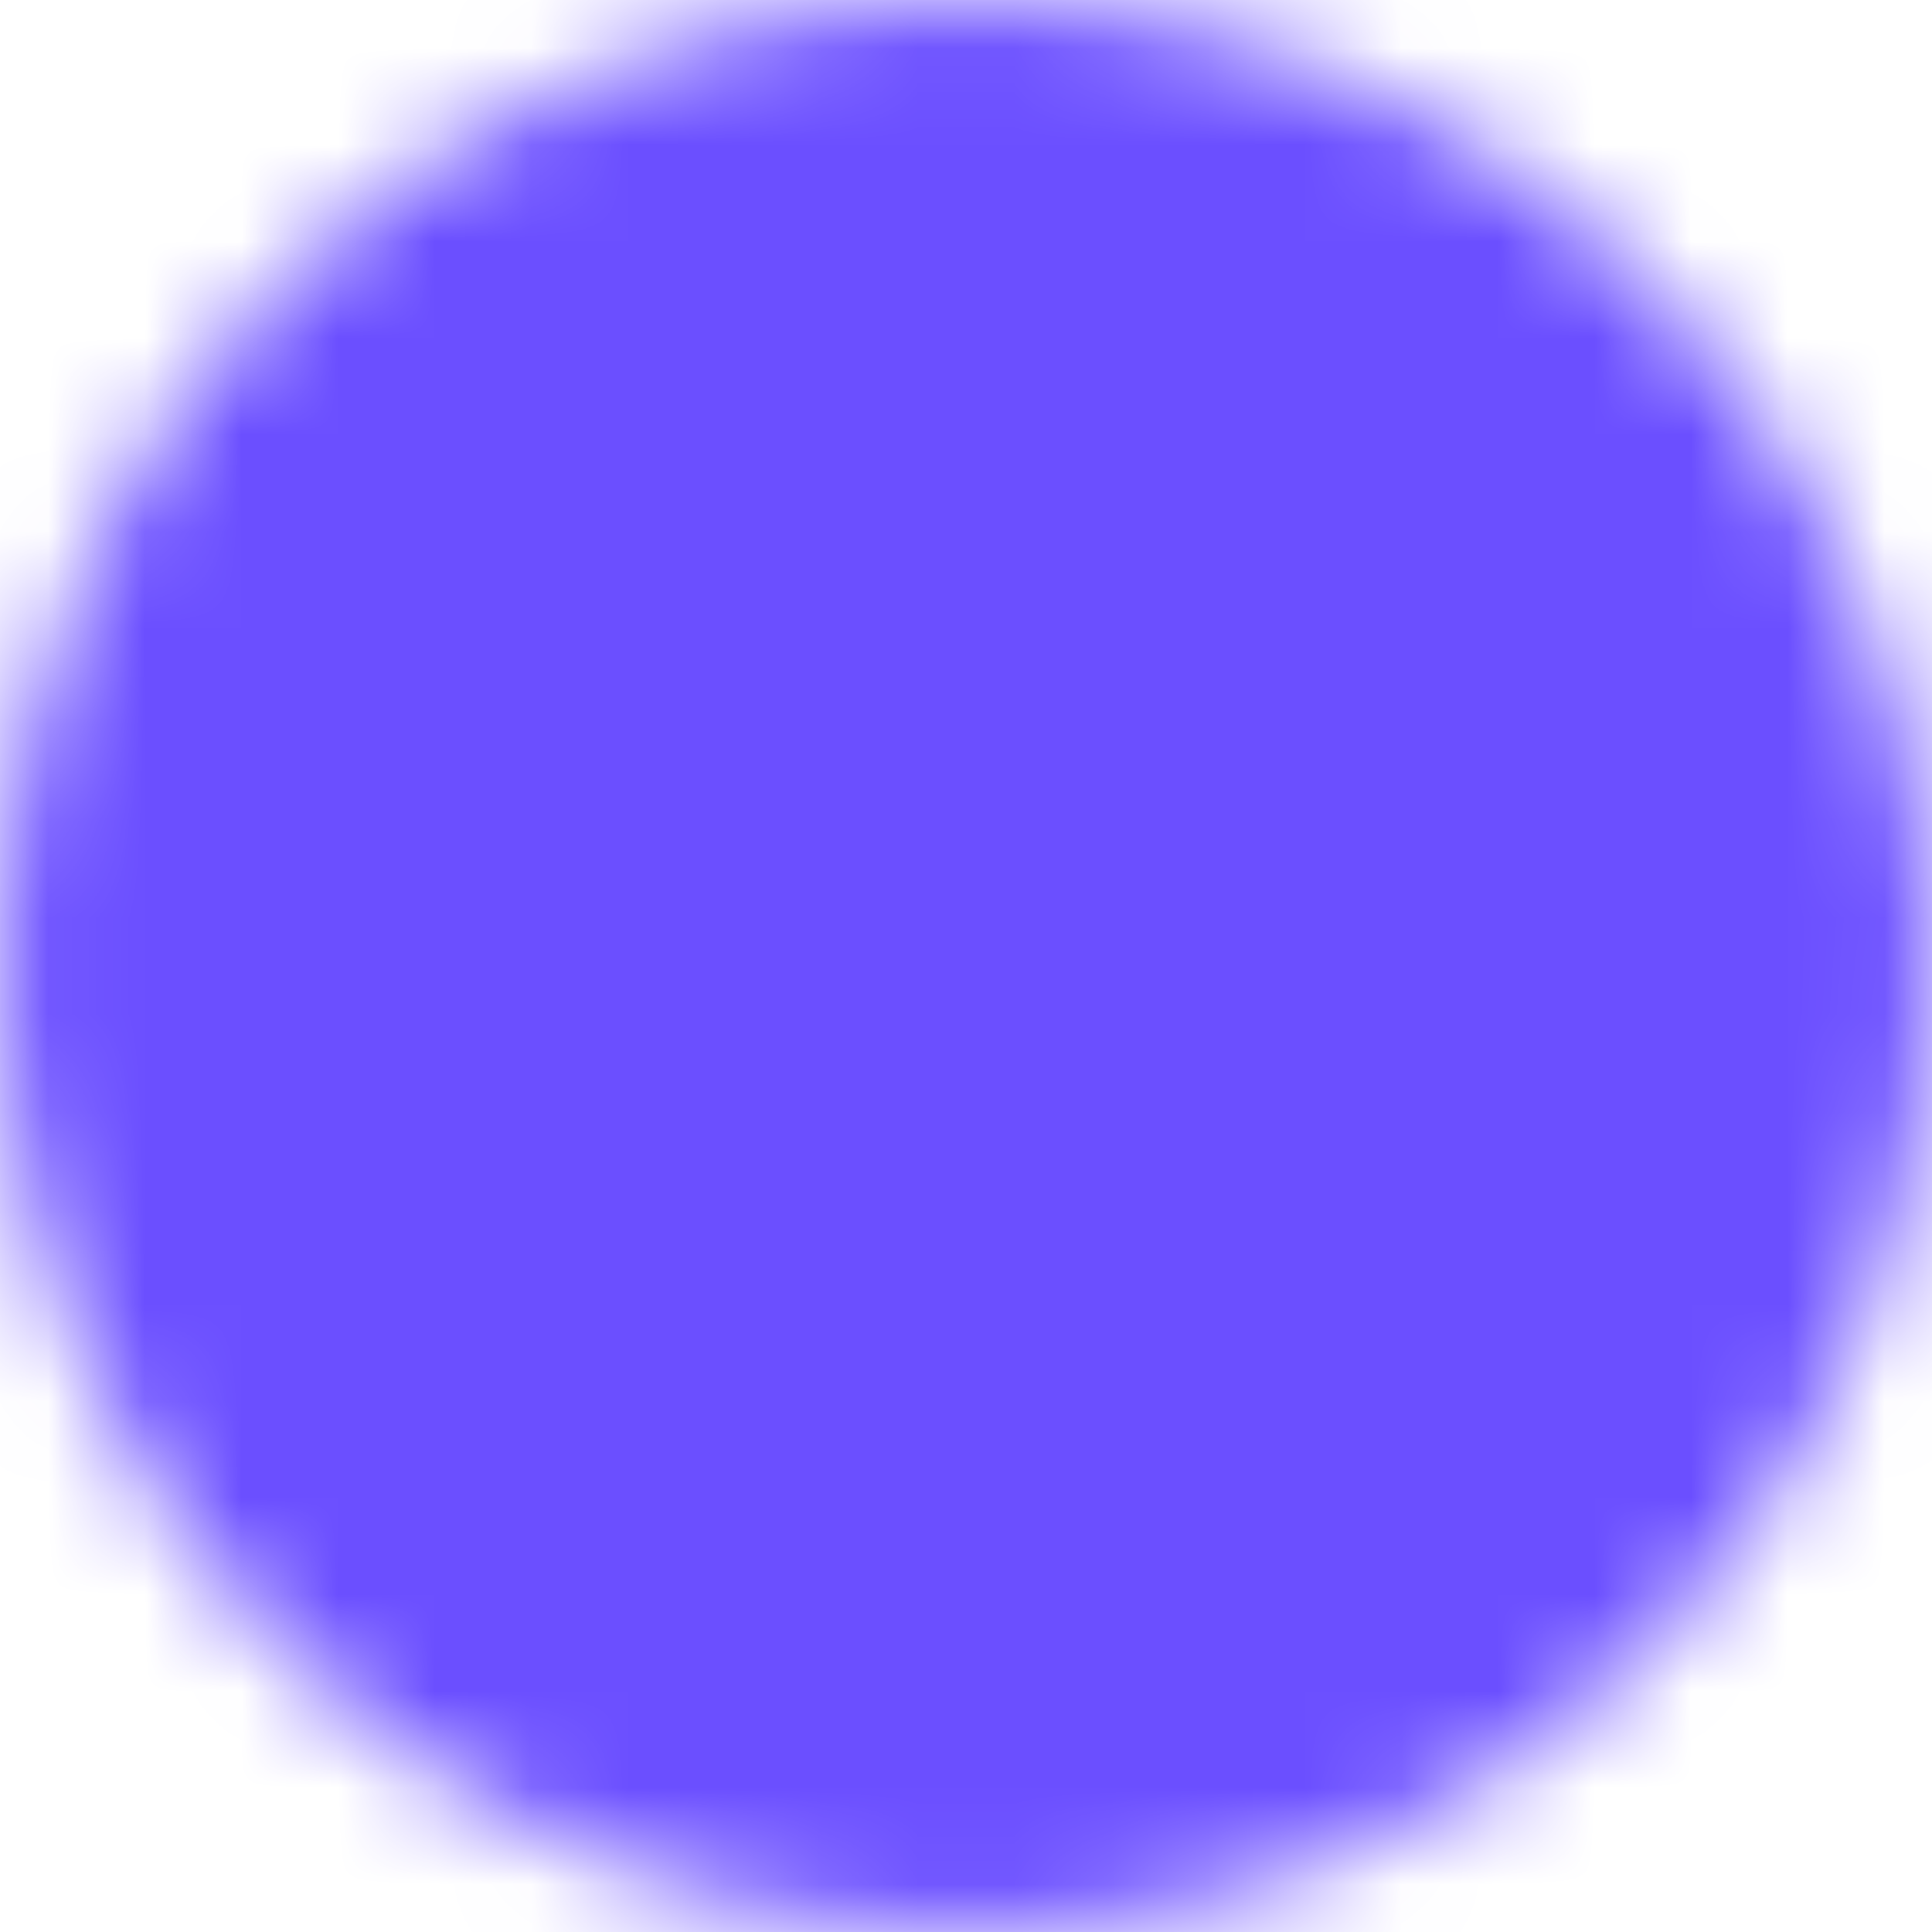 <svg width="20" height="20" viewBox="0 0 20 20" fill="none" xmlns="http://www.w3.org/2000/svg">
<mask id="mask0_413_4816" style="mask-type:luminance" maskUnits="userSpaceOnUse" x="0" y="0" width="20" height="20">
<path d="M1 10C1 5.03 5.03 1 10 1C14.97 1 19 5.03 19 10C19 14.97 14.97 19 10 19C5.03 19 1 14.97 1 10Z" fill="white" stroke="white" stroke-width="2" stroke-linecap="round" stroke-linejoin="round"/>
<path d="M6 10L9 13L14 8" stroke="black" stroke-width="2" stroke-linecap="round" stroke-linejoin="round"/>
</mask>
<g mask="url(#mask0_413_4816)">
<path d="M22 -2H-2V22H22V-2Z" fill="#6B4FFF"/>
</g>
</svg>
